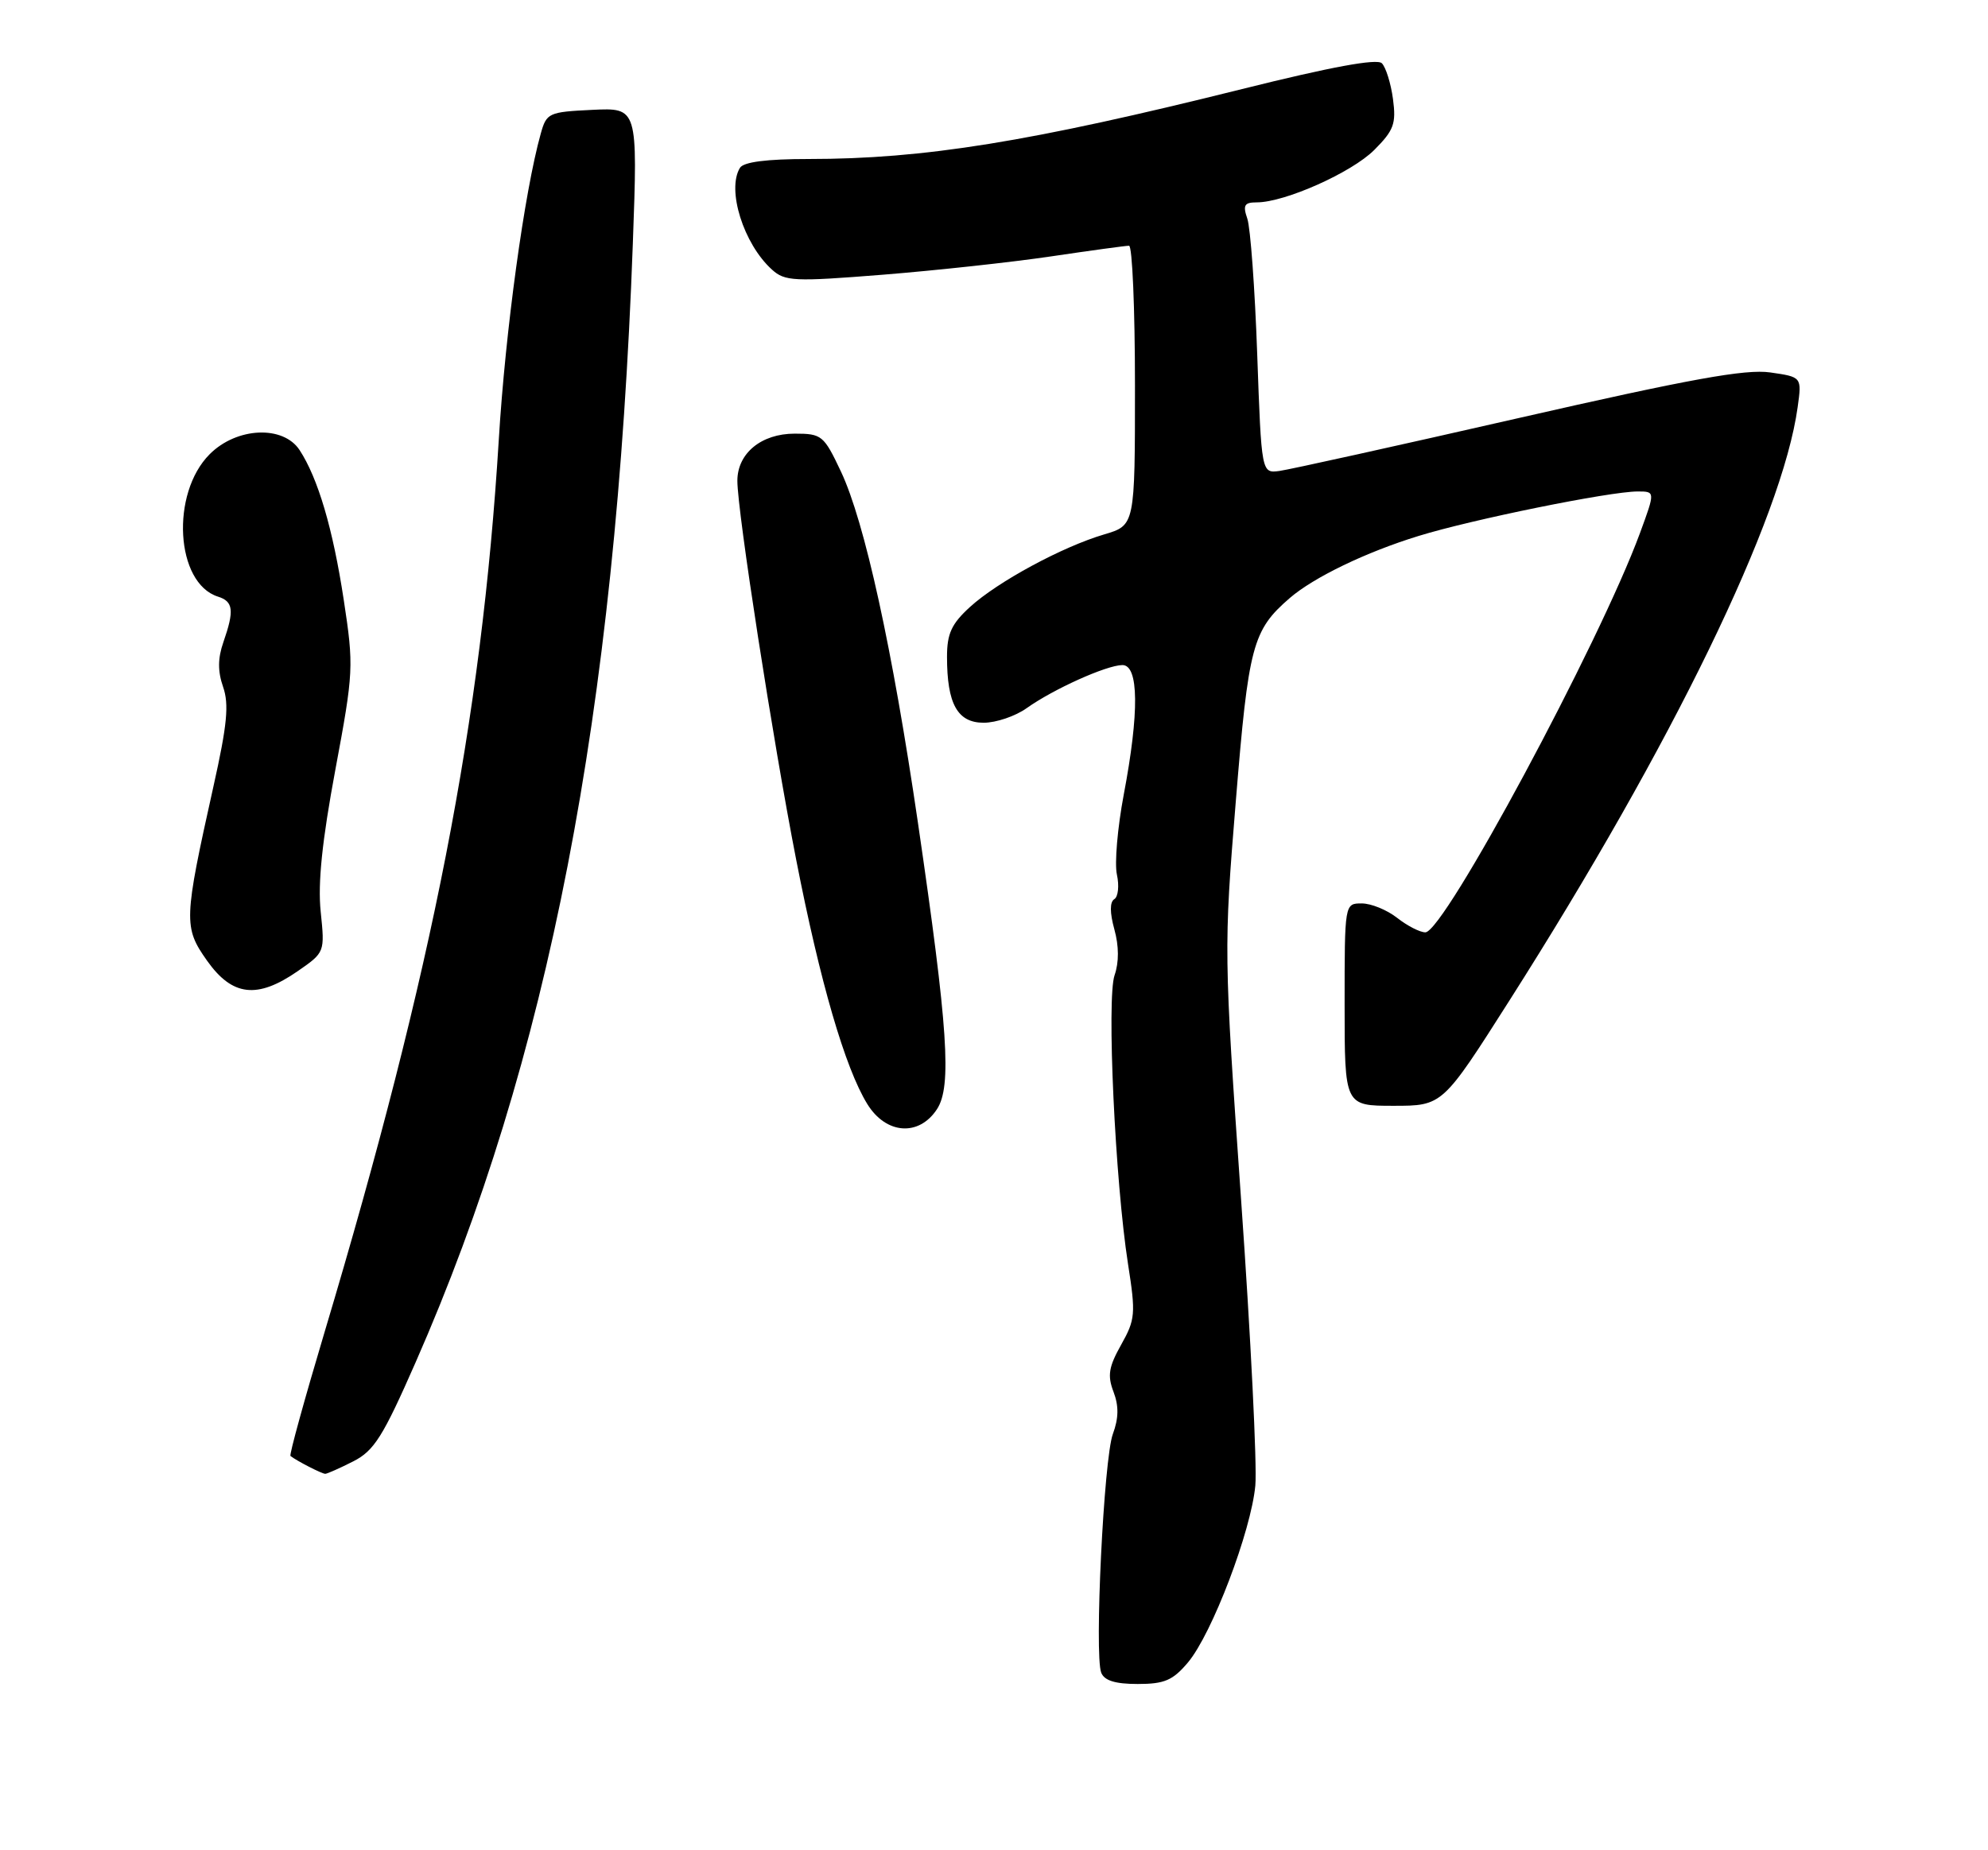 <?xml version="1.0" encoding="UTF-8" standalone="no"?>
<!DOCTYPE svg PUBLIC "-//W3C//DTD SVG 1.1//EN" "http://www.w3.org/Graphics/SVG/1.1/DTD/svg11.dtd" >
<svg xmlns="http://www.w3.org/2000/svg" xmlns:xlink="http://www.w3.org/1999/xlink" version="1.1" viewBox="0 0 275 256">
 <g >
 <path fill="currentColor"
d=" M 164.33 230.02 C 167.66 226.06 173.07 211.84 173.65 205.54 C 173.90 202.77 173.02 184.97 171.68 166.00 C 169.29 131.87 169.28 131.28 170.95 110.85 C 172.71 89.27 173.26 87.21 178.42 82.74 C 181.74 79.88 188.96 76.39 196.22 74.16 C 203.62 71.87 222.70 68.00 226.54 68.00 C 228.97 68.00 228.97 68.00 226.86 73.75 C 221.26 88.98 199.76 129.00 197.17 129.00 C 196.42 129.00 194.67 128.10 193.27 127.00 C 191.87 125.90 189.67 125.00 188.37 125.00 C 186.00 125.00 186.00 125.00 186.00 139.00 C 186.00 153.00 186.00 153.00 192.77 153.00 C 199.54 153.00 199.54 153.00 208.79 138.45 C 231.38 102.94 246.55 71.70 248.67 56.33 C 249.25 52.16 249.25 52.16 244.87 51.53 C 241.46 51.04 233.79 52.43 210.00 57.86 C 193.22 61.69 178.38 64.97 177.00 65.16 C 174.50 65.50 174.50 65.50 173.91 49.00 C 173.59 39.92 172.97 31.49 172.54 30.25 C 171.90 28.39 172.13 28.00 173.85 28.00 C 177.73 28.00 186.97 23.88 190.10 20.75 C 192.81 18.03 193.15 17.13 192.69 13.69 C 192.40 11.53 191.70 9.30 191.15 8.75 C 190.48 8.08 184.12 9.25 171.82 12.32 C 142.46 19.64 127.85 22.00 111.84 22.00 C 106.05 22.00 102.86 22.41 102.36 23.22 C 100.50 26.24 102.85 33.74 106.77 37.29 C 108.58 38.93 109.80 38.99 122.12 38.01 C 129.48 37.42 139.97 36.28 145.43 35.47 C 150.89 34.66 155.72 34.00 156.18 34.00 C 156.63 34.00 157.00 42.70 157.00 53.34 C 157.00 72.68 157.00 72.68 152.75 73.94 C 146.95 75.65 138.00 80.49 134.17 83.99 C 131.62 86.32 131.00 87.67 131.00 90.88 C 131.00 97.40 132.45 100.00 136.07 100.00 C 137.79 100.00 140.47 99.09 142.02 97.98 C 145.73 95.34 153.04 92.05 155.25 92.02 C 157.54 91.99 157.61 98.57 155.44 109.99 C 154.59 114.51 154.16 119.46 154.50 121.00 C 154.84 122.55 154.68 124.08 154.14 124.41 C 153.51 124.80 153.51 126.27 154.15 128.59 C 154.79 130.90 154.80 133.14 154.18 134.93 C 153.07 138.11 154.25 163.41 156.04 174.90 C 157.12 181.77 157.05 182.57 155.09 186.06 C 153.37 189.12 153.17 190.32 154.03 192.57 C 154.78 194.54 154.75 196.22 153.94 198.42 C 152.69 201.81 151.37 228.91 152.33 231.43 C 152.76 232.53 154.26 233.00 157.38 233.00 C 161.08 233.00 162.24 232.50 164.33 230.02 Z  M 48.86 202.20 C 51.74 200.74 52.97 198.80 57.49 188.50 C 75.86 146.71 85.18 98.68 87.54 33.70 C 88.22 14.90 88.22 14.90 81.93 15.20 C 75.89 15.49 75.60 15.62 74.80 18.50 C 72.55 26.52 69.91 45.77 69.00 60.80 C 66.62 99.71 59.90 134.15 44.89 184.34 C 42.12 193.61 40.00 201.30 40.18 201.45 C 41.02 202.12 44.56 203.94 45.00 203.92 C 45.27 203.91 47.01 203.14 48.86 202.20 Z  M 129.61 153.47 C 131.68 150.32 131.14 142.30 126.98 113.85 C 123.45 89.74 119.61 72.20 116.33 65.25 C 113.96 60.23 113.68 60.00 109.93 60.00 C 105.31 60.00 102.00 62.72 102.00 66.53 C 102.00 70.77 106.93 102.56 110.13 118.92 C 113.44 135.89 116.90 147.76 119.97 152.75 C 122.55 156.95 127.11 157.29 129.61 153.47 Z  M 41.17 134.38 C 44.94 131.77 44.94 131.76 44.36 126.13 C 43.95 122.18 44.56 116.32 46.39 106.50 C 48.92 92.94 48.95 92.20 47.55 83.00 C 46.05 73.15 43.99 66.17 41.44 62.27 C 39.17 58.81 32.74 59.10 29.01 62.84 C 23.57 68.28 24.28 80.69 30.15 82.55 C 32.28 83.22 32.43 84.46 30.90 88.85 C 30.12 91.09 30.11 92.88 30.86 95.04 C 31.70 97.45 31.43 100.29 29.53 108.79 C 25.41 127.29 25.37 128.29 28.64 132.92 C 32.13 137.85 35.58 138.25 41.17 134.38 Z "/>
</g>
</svg>